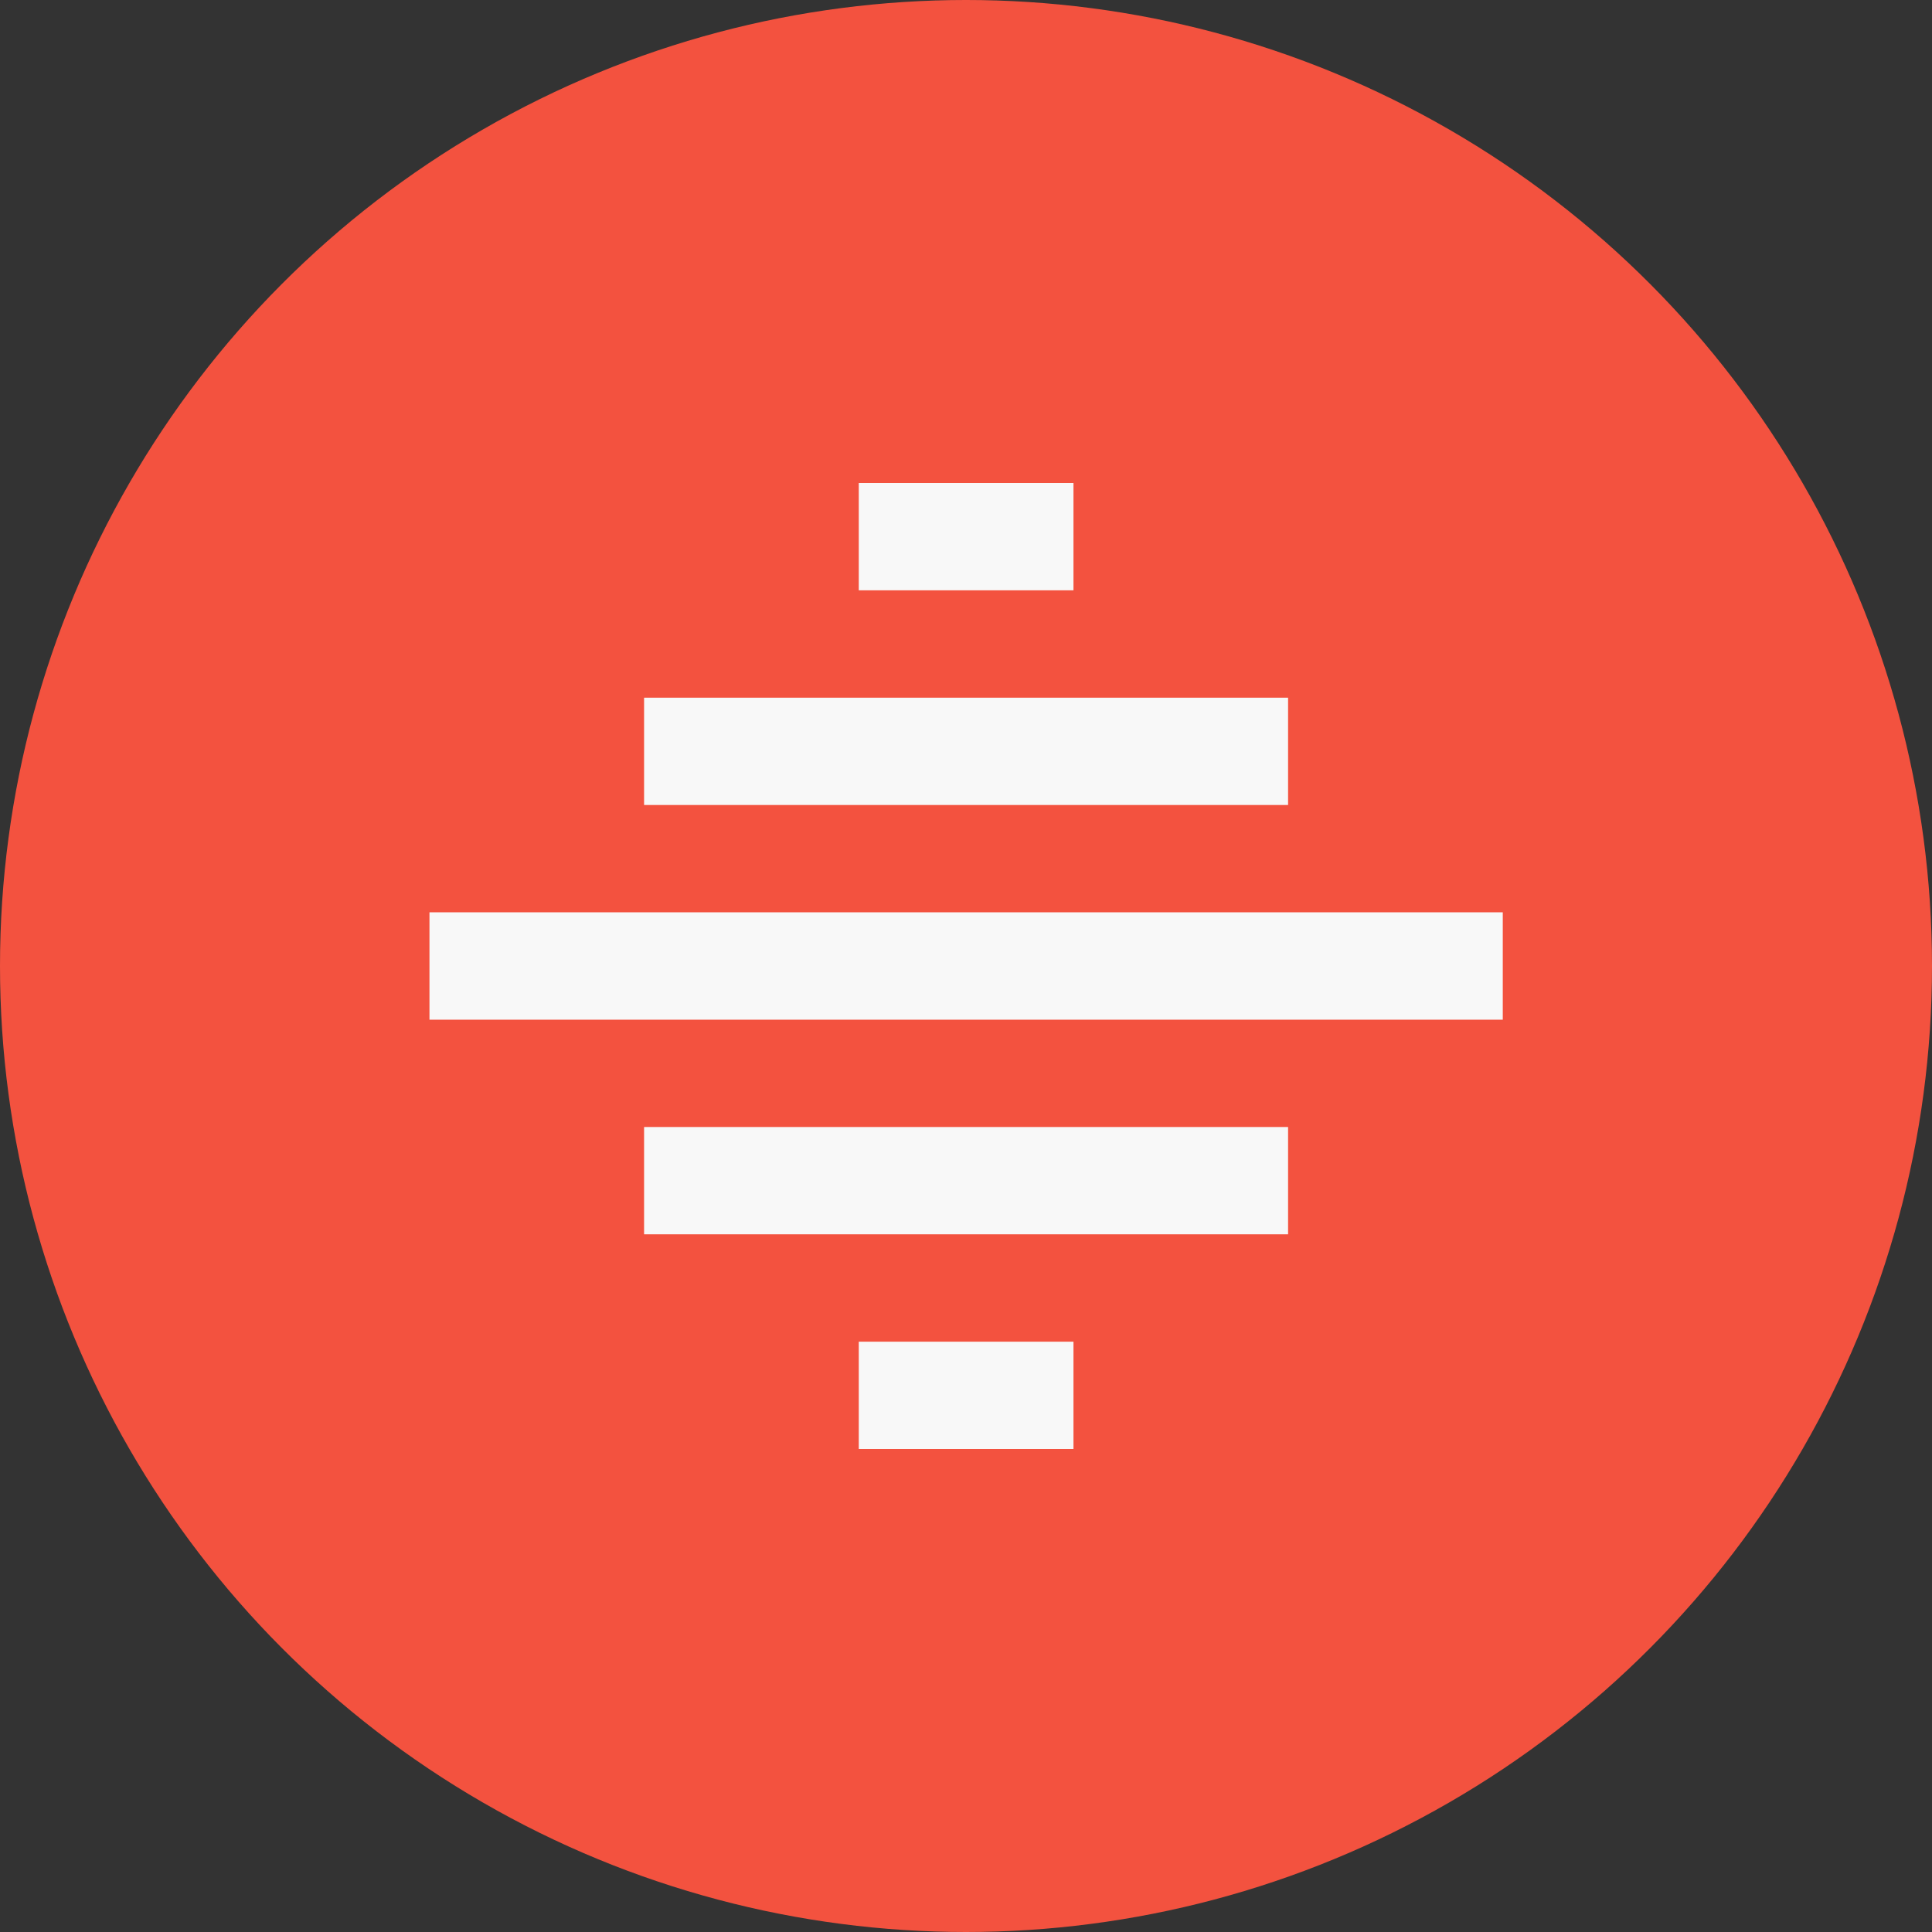 <svg width="24" height="24" viewBox="0 0 24 24" fill="none" xmlns="http://www.w3.org/2000/svg">
<rect x="0" y="0" width="24" height="24" fill="#333333" stroke="none"/>
<circle cx="12" cy="12" r="12" fill="#F3523F"/>
<g clip-path="url(#clip0_4915_153269)">
<path d="M8.001 8.667L8.001 10L16.001 10L16.001 8.667L8.001 8.667ZM5.335 11.333L5.335 12.667L18.668 12.667L18.668 11.333L5.335 11.333ZM10.668 6L10.668 7.333L13.335 7.333L13.335 6L10.668 6ZM8.001 14L8.001 15.333L16.001 15.333L16.001 14L8.001 14ZM13.335 16.667L10.668 16.667L10.668 18L13.335 18L13.335 16.667Z" fill="#F8F8F8"/>
</g>
<defs>
<clipPath id="clip0_4915_153269">
<rect width="16" height="16" fill="white" transform="translate(20 4) rotate(90)"/>
</clipPath>
</defs>
</svg>
